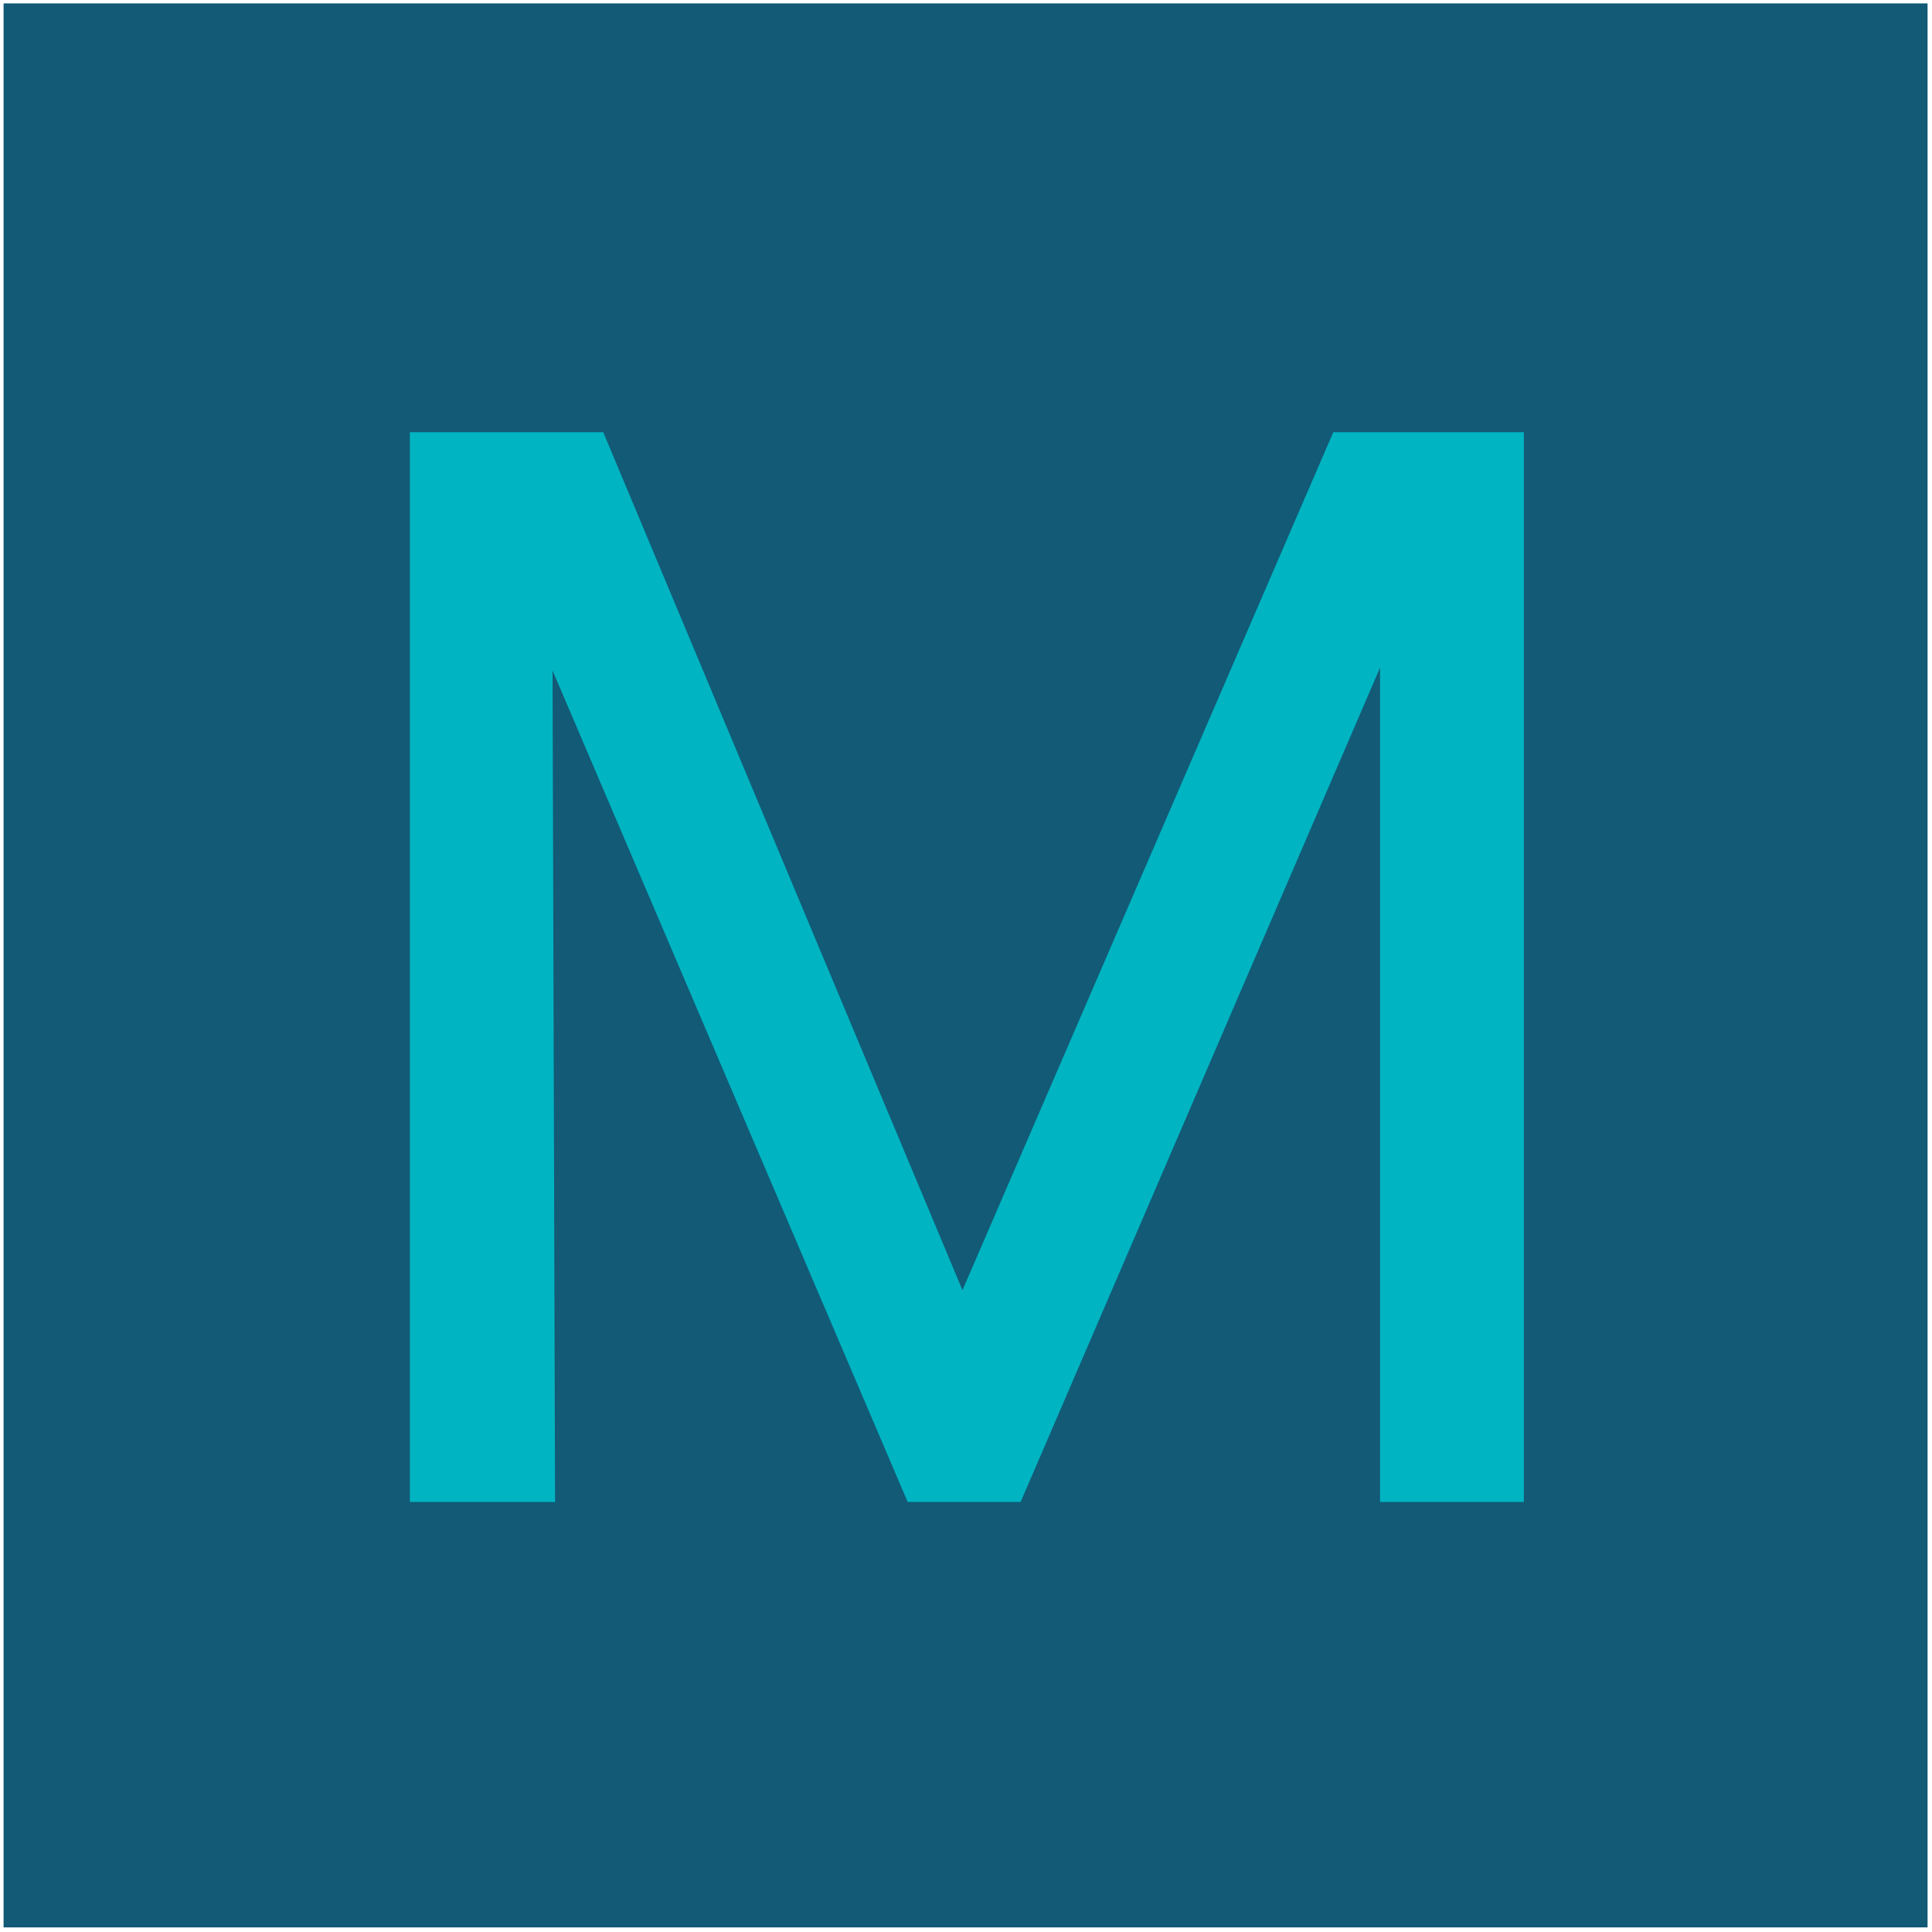 <?xml version="1.0" encoding="UTF-8" standalone="no"?><!DOCTYPE svg PUBLIC "-//W3C//DTD SVG 1.1//EN" "http://www.w3.org/Graphics/SVG/1.1/DTD/svg11.dtd"><svg width="100%" height="100%" viewBox="0 0 512 512" version="1.1" xmlns="http://www.w3.org/2000/svg" xmlns:xlink="http://www.w3.org/1999/xlink" xml:space="preserve" style="fill-rule:evenodd;clip-rule:evenodd;stroke-linejoin:round;stroke-miterlimit:2;"><title>Madiston LendLoanInvest</title><desc>Madiston offers a commercially available Peer to Peer/Online Lending software platform, configurable to many different marketplace lending models.  Highly automated to save time and money.</desc>    <g id="Madiston" transform="matrix(6.595,0,0,-6.595,-1551.41,3005.94)">        <g transform="matrix(0.255,0,0,-0.255,185.659,477.074)">            <rect x="195" y="84" width="303.187" height="303.187" style="fill:rgb(18,90,118);"/>        </g>        <g id="path94" transform="matrix(0.317,0,0,-0.317,233.136,488.369)">            <path d="M77,293.161l-18.406,0l0,-135.604l24.512,0c15.179,36.254 30.358,72.507 45.537,108.761l47.005,-108.761l24.158,0l0,135.604l-18.229,0l0,-105.758l-45.563,105.758l-14.318,0l-45.017,-105.398l0.321,105.398Z" style="fill:rgb(0,180,194);fill-rule:nonzero;"/>        </g>    </g></svg>